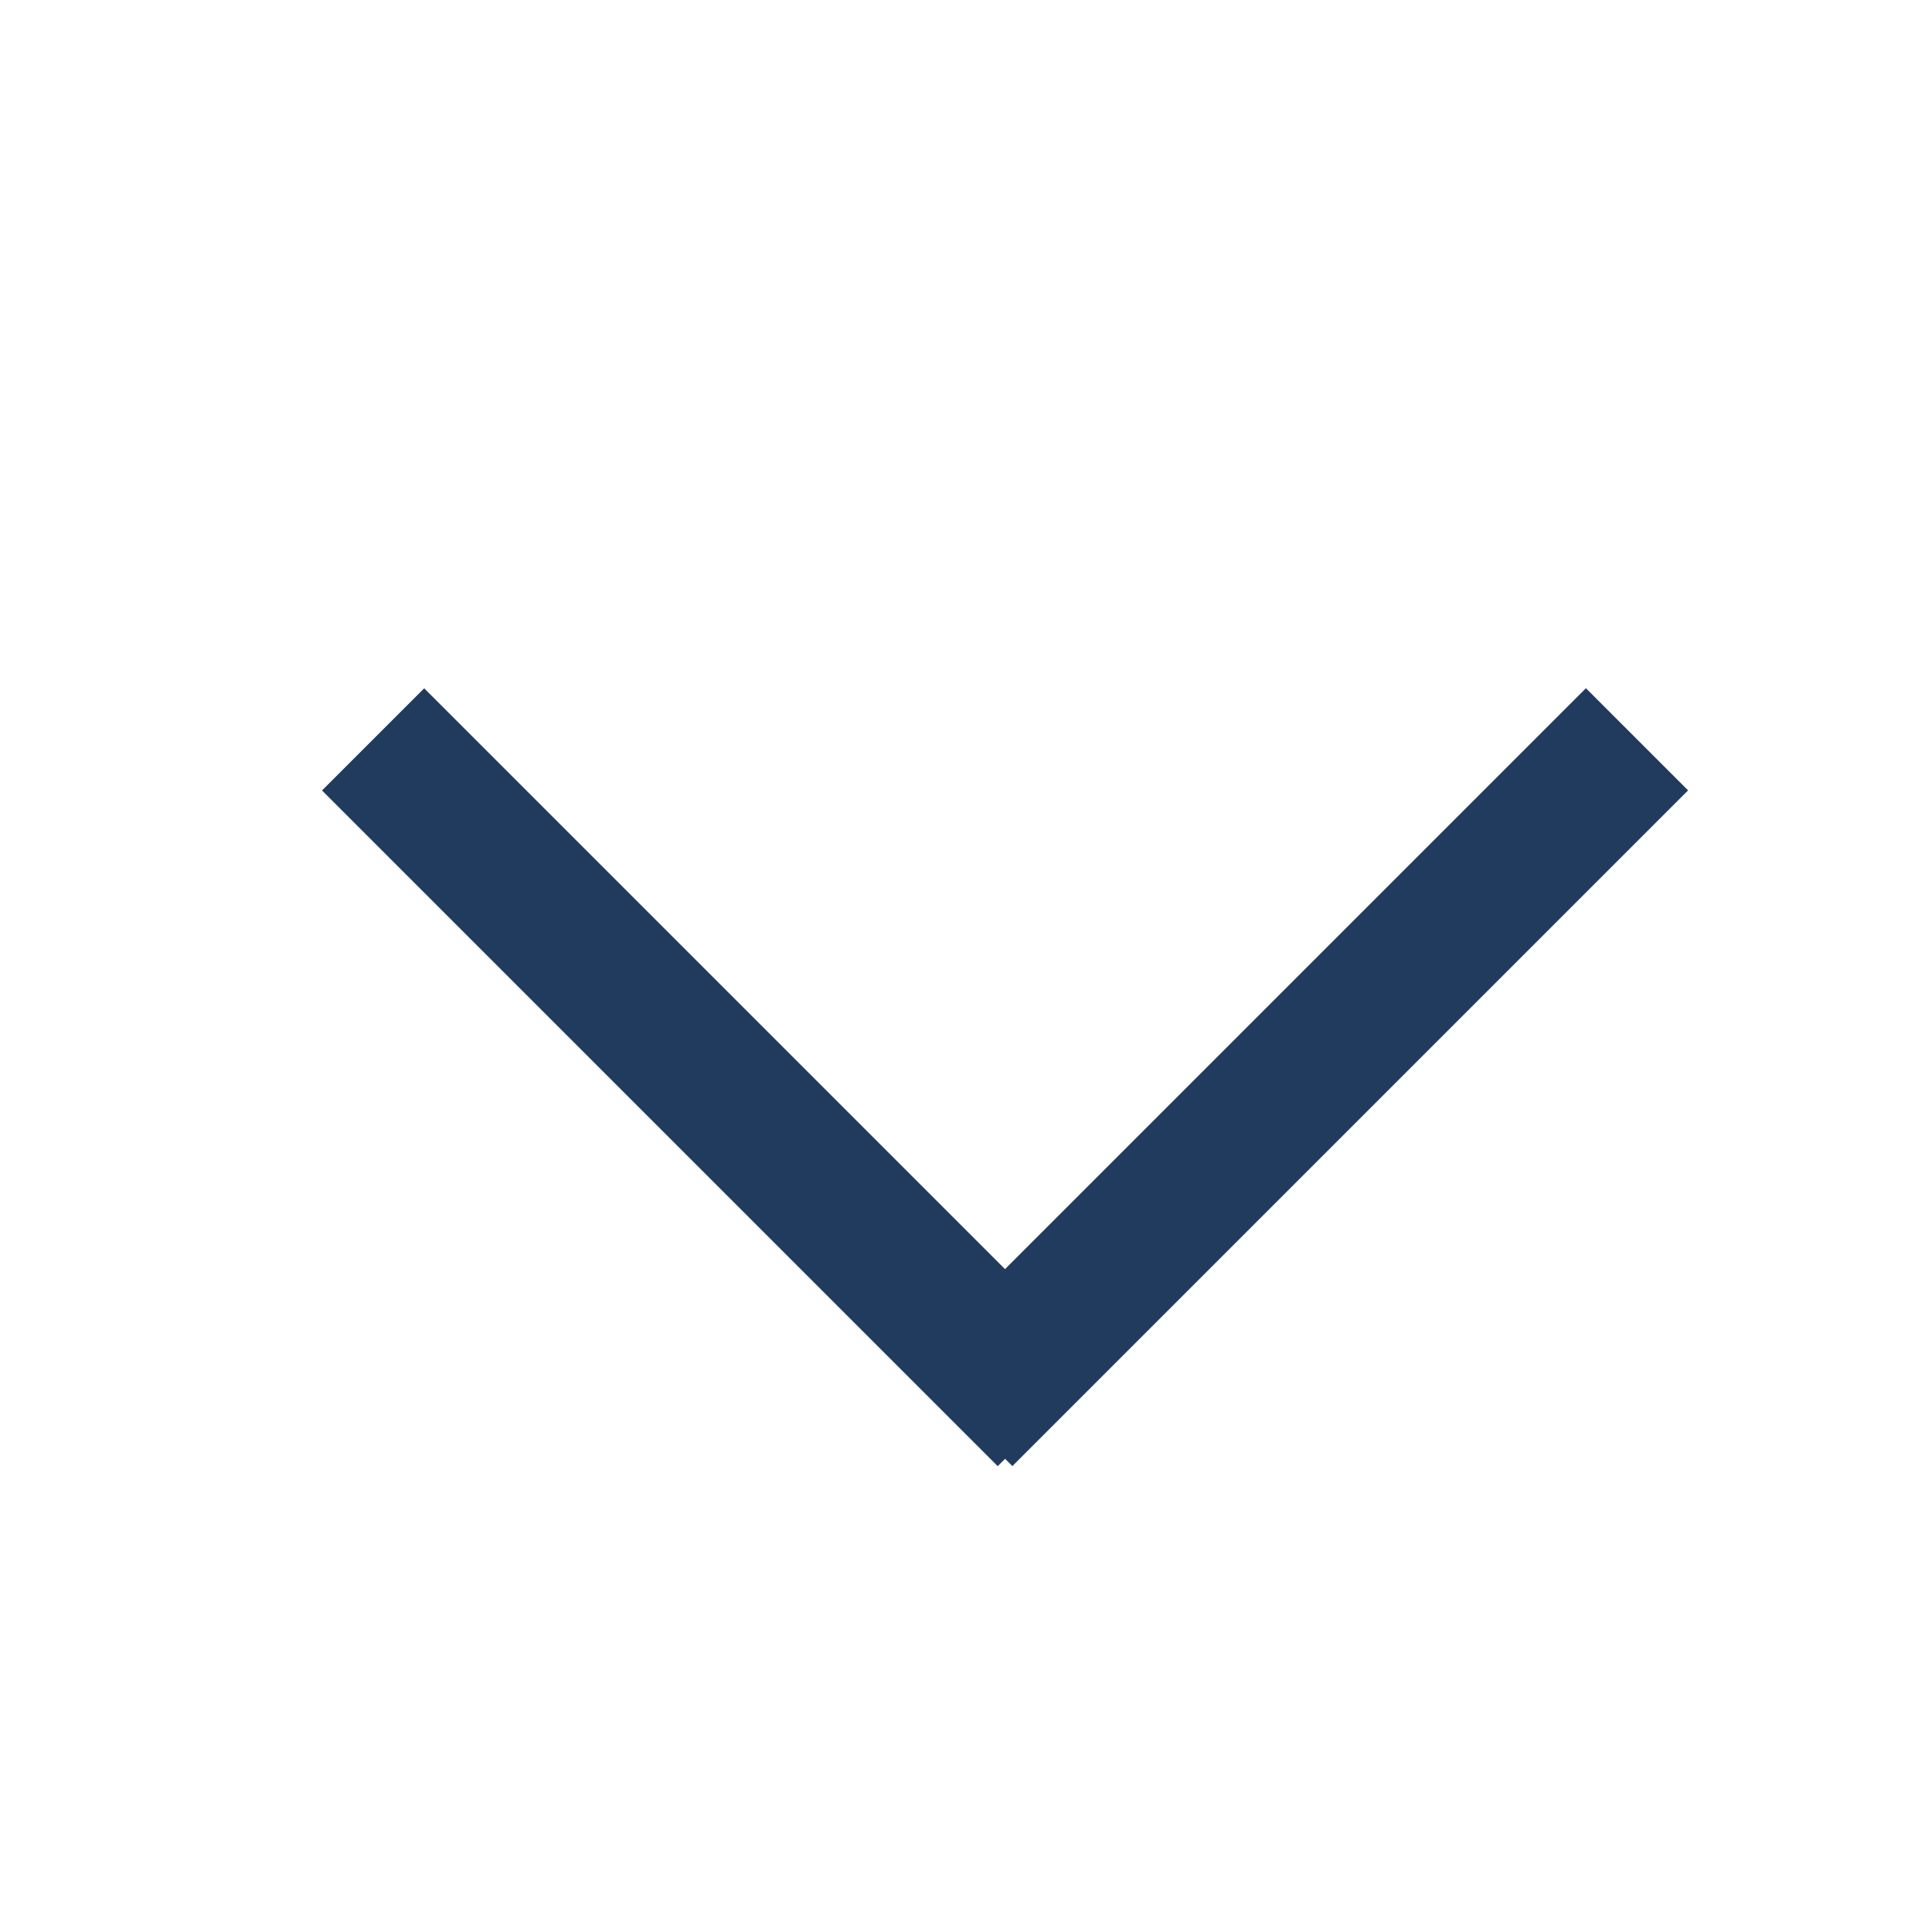 <svg xmlns="http://www.w3.org/2000/svg" width="18" height="18" viewBox="0 0 18 18"><defs><style>.a{fill:rgba(255,255,255,0);}.b{fill:#203b5e;}</style></defs><g transform="translate(-1801 -19)"><rect class="a" width="18" height="18" transform="translate(1801 19)"/><g transform="translate(2102.05 -723.518) rotate(45)"><rect class="b" width="1.346" height="8.903" transform="translate(327.147 732)"/><rect class="b" width="1.346" height="8.903" transform="translate(328.397 739.654) rotate(90)"/></g></g></svg>